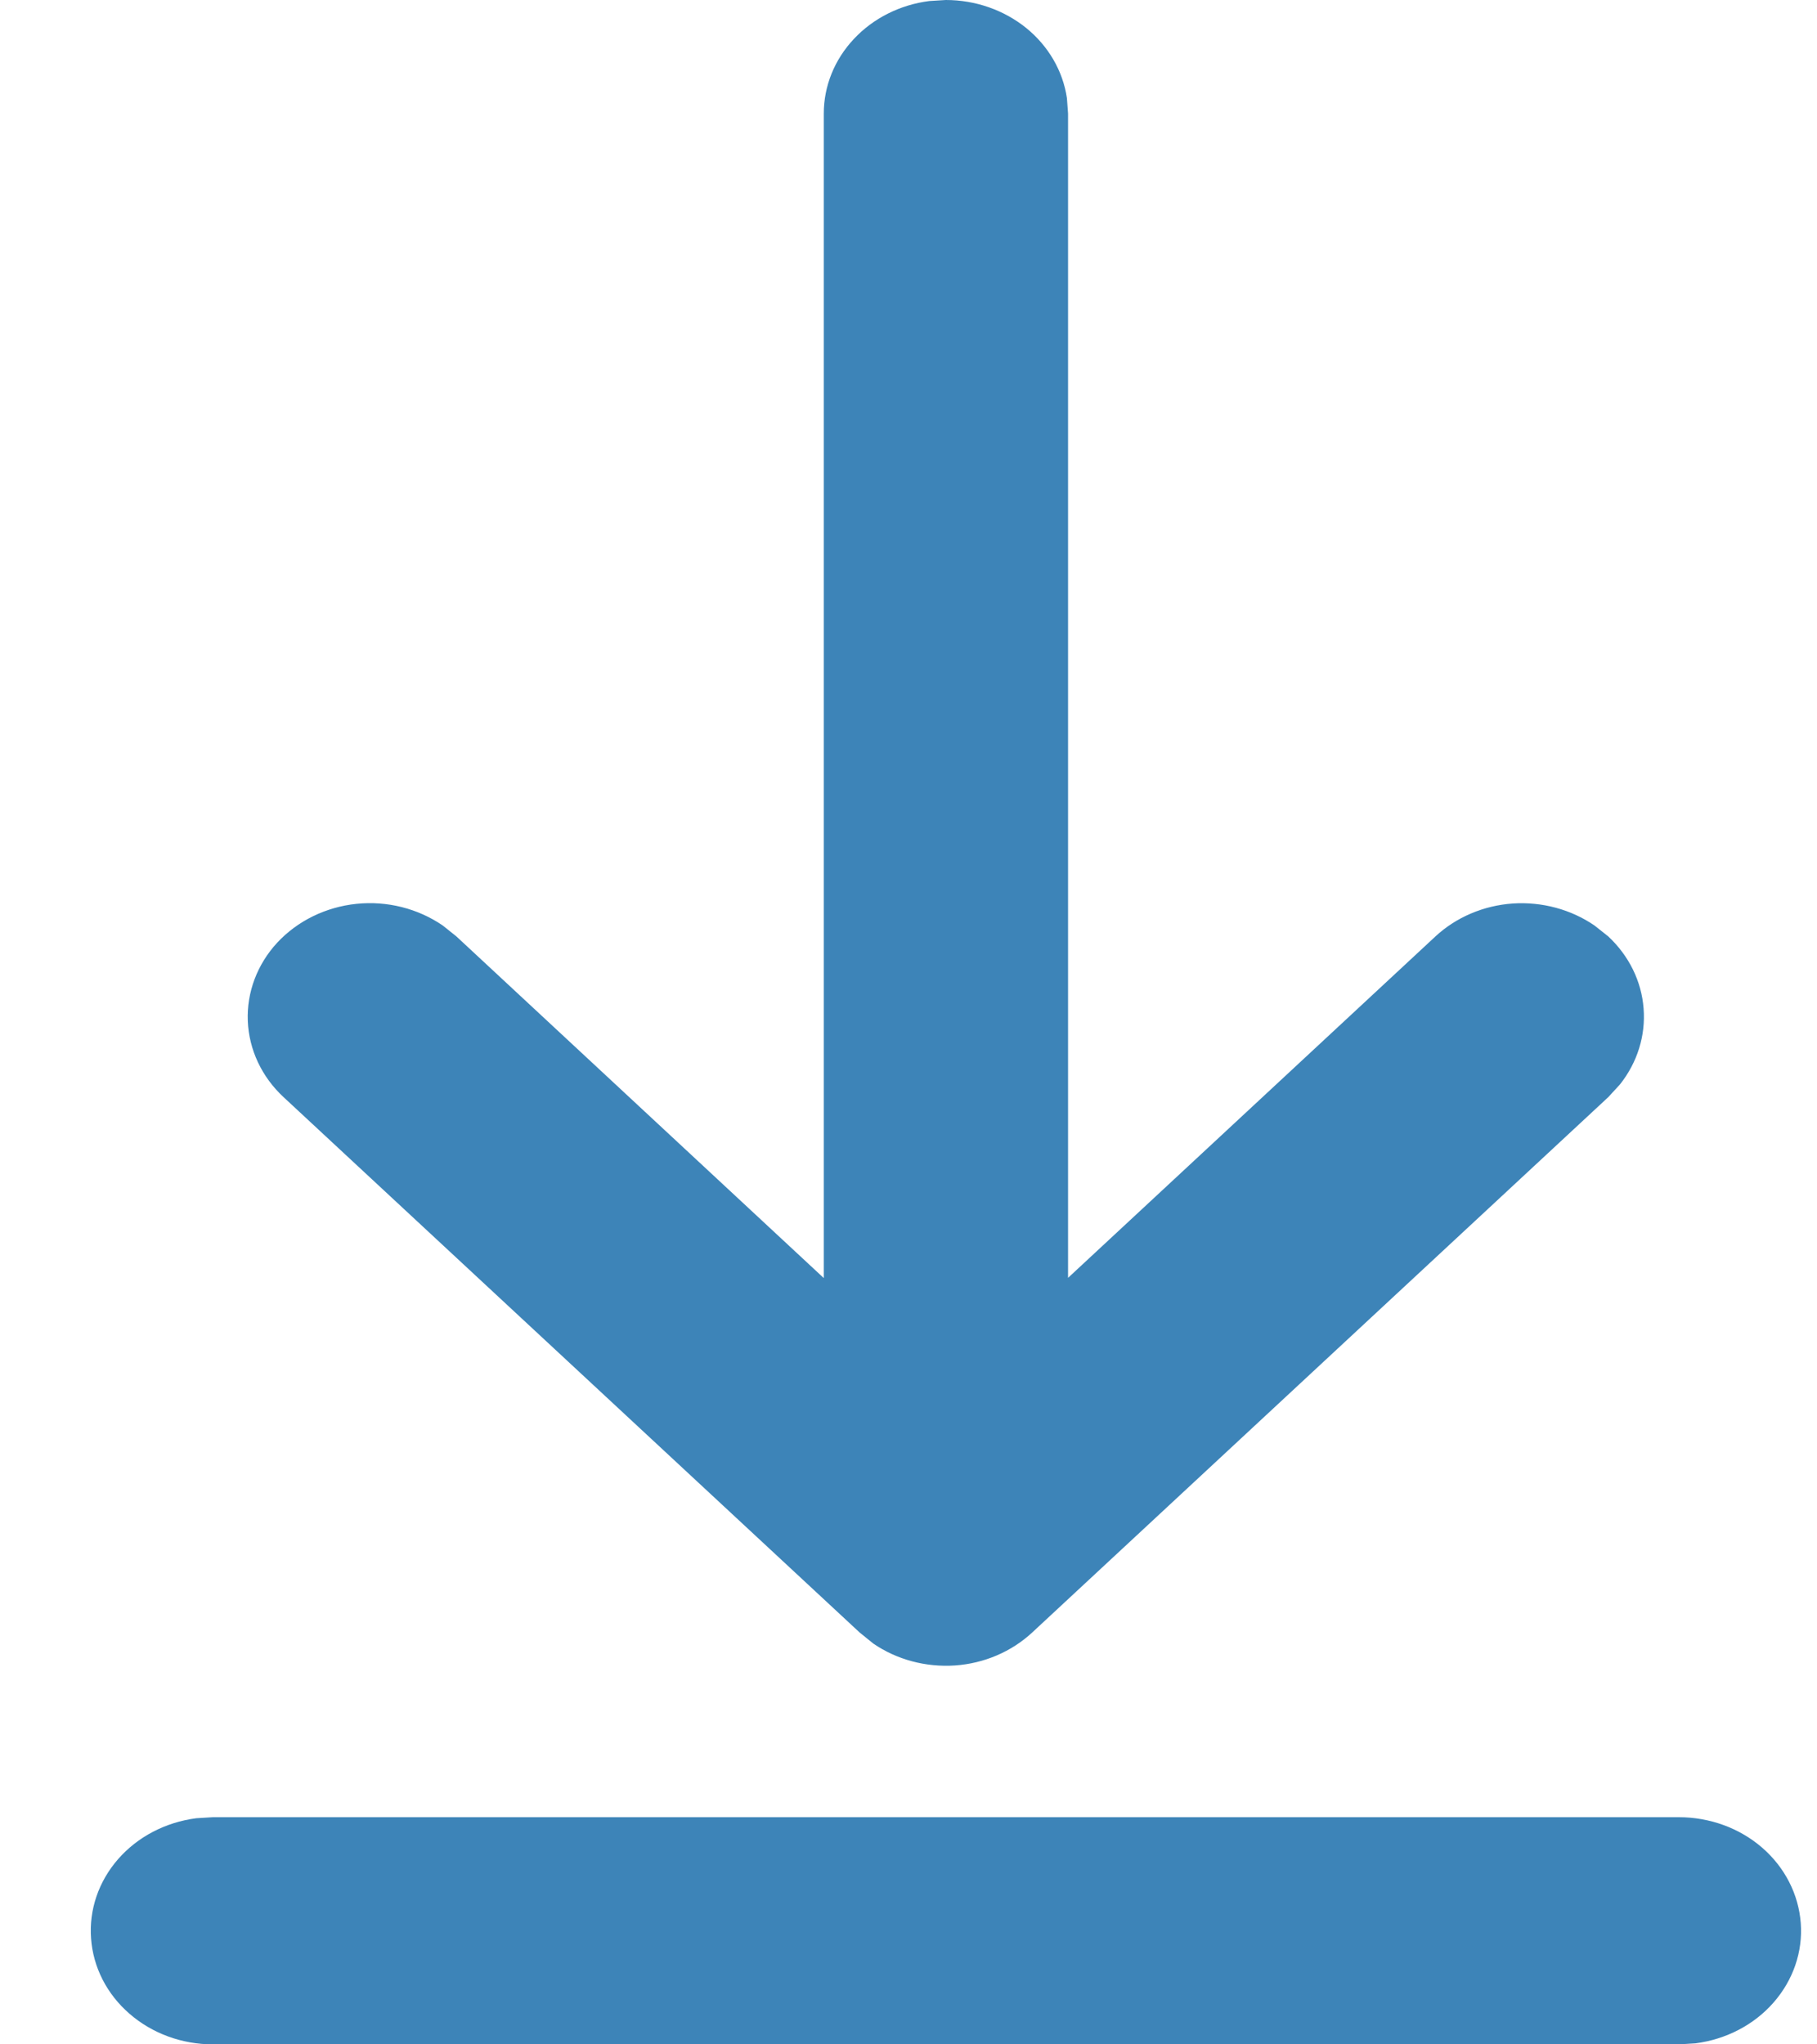 <svg width="16" height="18" viewBox="0 0 16 18" fill="none" xmlns="http://www.w3.org/2000/svg">
<path d="M1.875 16H14.784C15.056 16 15.319 16.096 15.518 16.269C15.717 16.442 15.838 16.679 15.857 16.932C15.876 17.185 15.79 17.434 15.618 17.631C15.446 17.828 15.2 17.956 14.93 17.991L14.784 18H1.875C1.602 18 1.34 17.904 1.141 17.731C0.941 17.558 0.82 17.321 0.802 17.068C0.783 16.815 0.868 16.566 1.04 16.369C1.212 16.172 1.458 16.044 1.728 16.009L1.875 16H14.784H1.875ZM8.183 0.009L8.329 0C8.589 1.01905e-05 8.84 0.088 9.036 0.246C9.232 0.405 9.36 0.625 9.395 0.864L9.405 1V11.251L12.64 8.245C12.822 8.076 13.064 7.973 13.321 7.955C13.578 7.938 13.834 8.007 14.041 8.149L14.162 8.245C14.344 8.415 14.455 8.64 14.473 8.879C14.492 9.118 14.418 9.355 14.265 9.548L14.162 9.66L9.09 14.373C8.907 14.543 8.666 14.646 8.409 14.664C8.152 14.681 7.897 14.613 7.69 14.471L7.569 14.373L2.497 9.66C2.305 9.482 2.192 9.242 2.182 8.989C2.172 8.737 2.265 8.49 2.442 8.299C2.62 8.108 2.869 7.986 3.139 7.958C3.409 7.93 3.68 7.999 3.899 8.149L4.019 8.245L7.254 11.253V1C7.254 0.758 7.348 0.525 7.519 0.343C7.689 0.161 7.925 0.042 8.183 0.009L8.329 0L8.183 0.009Z" fill="#3D84B8"/>
</svg>
